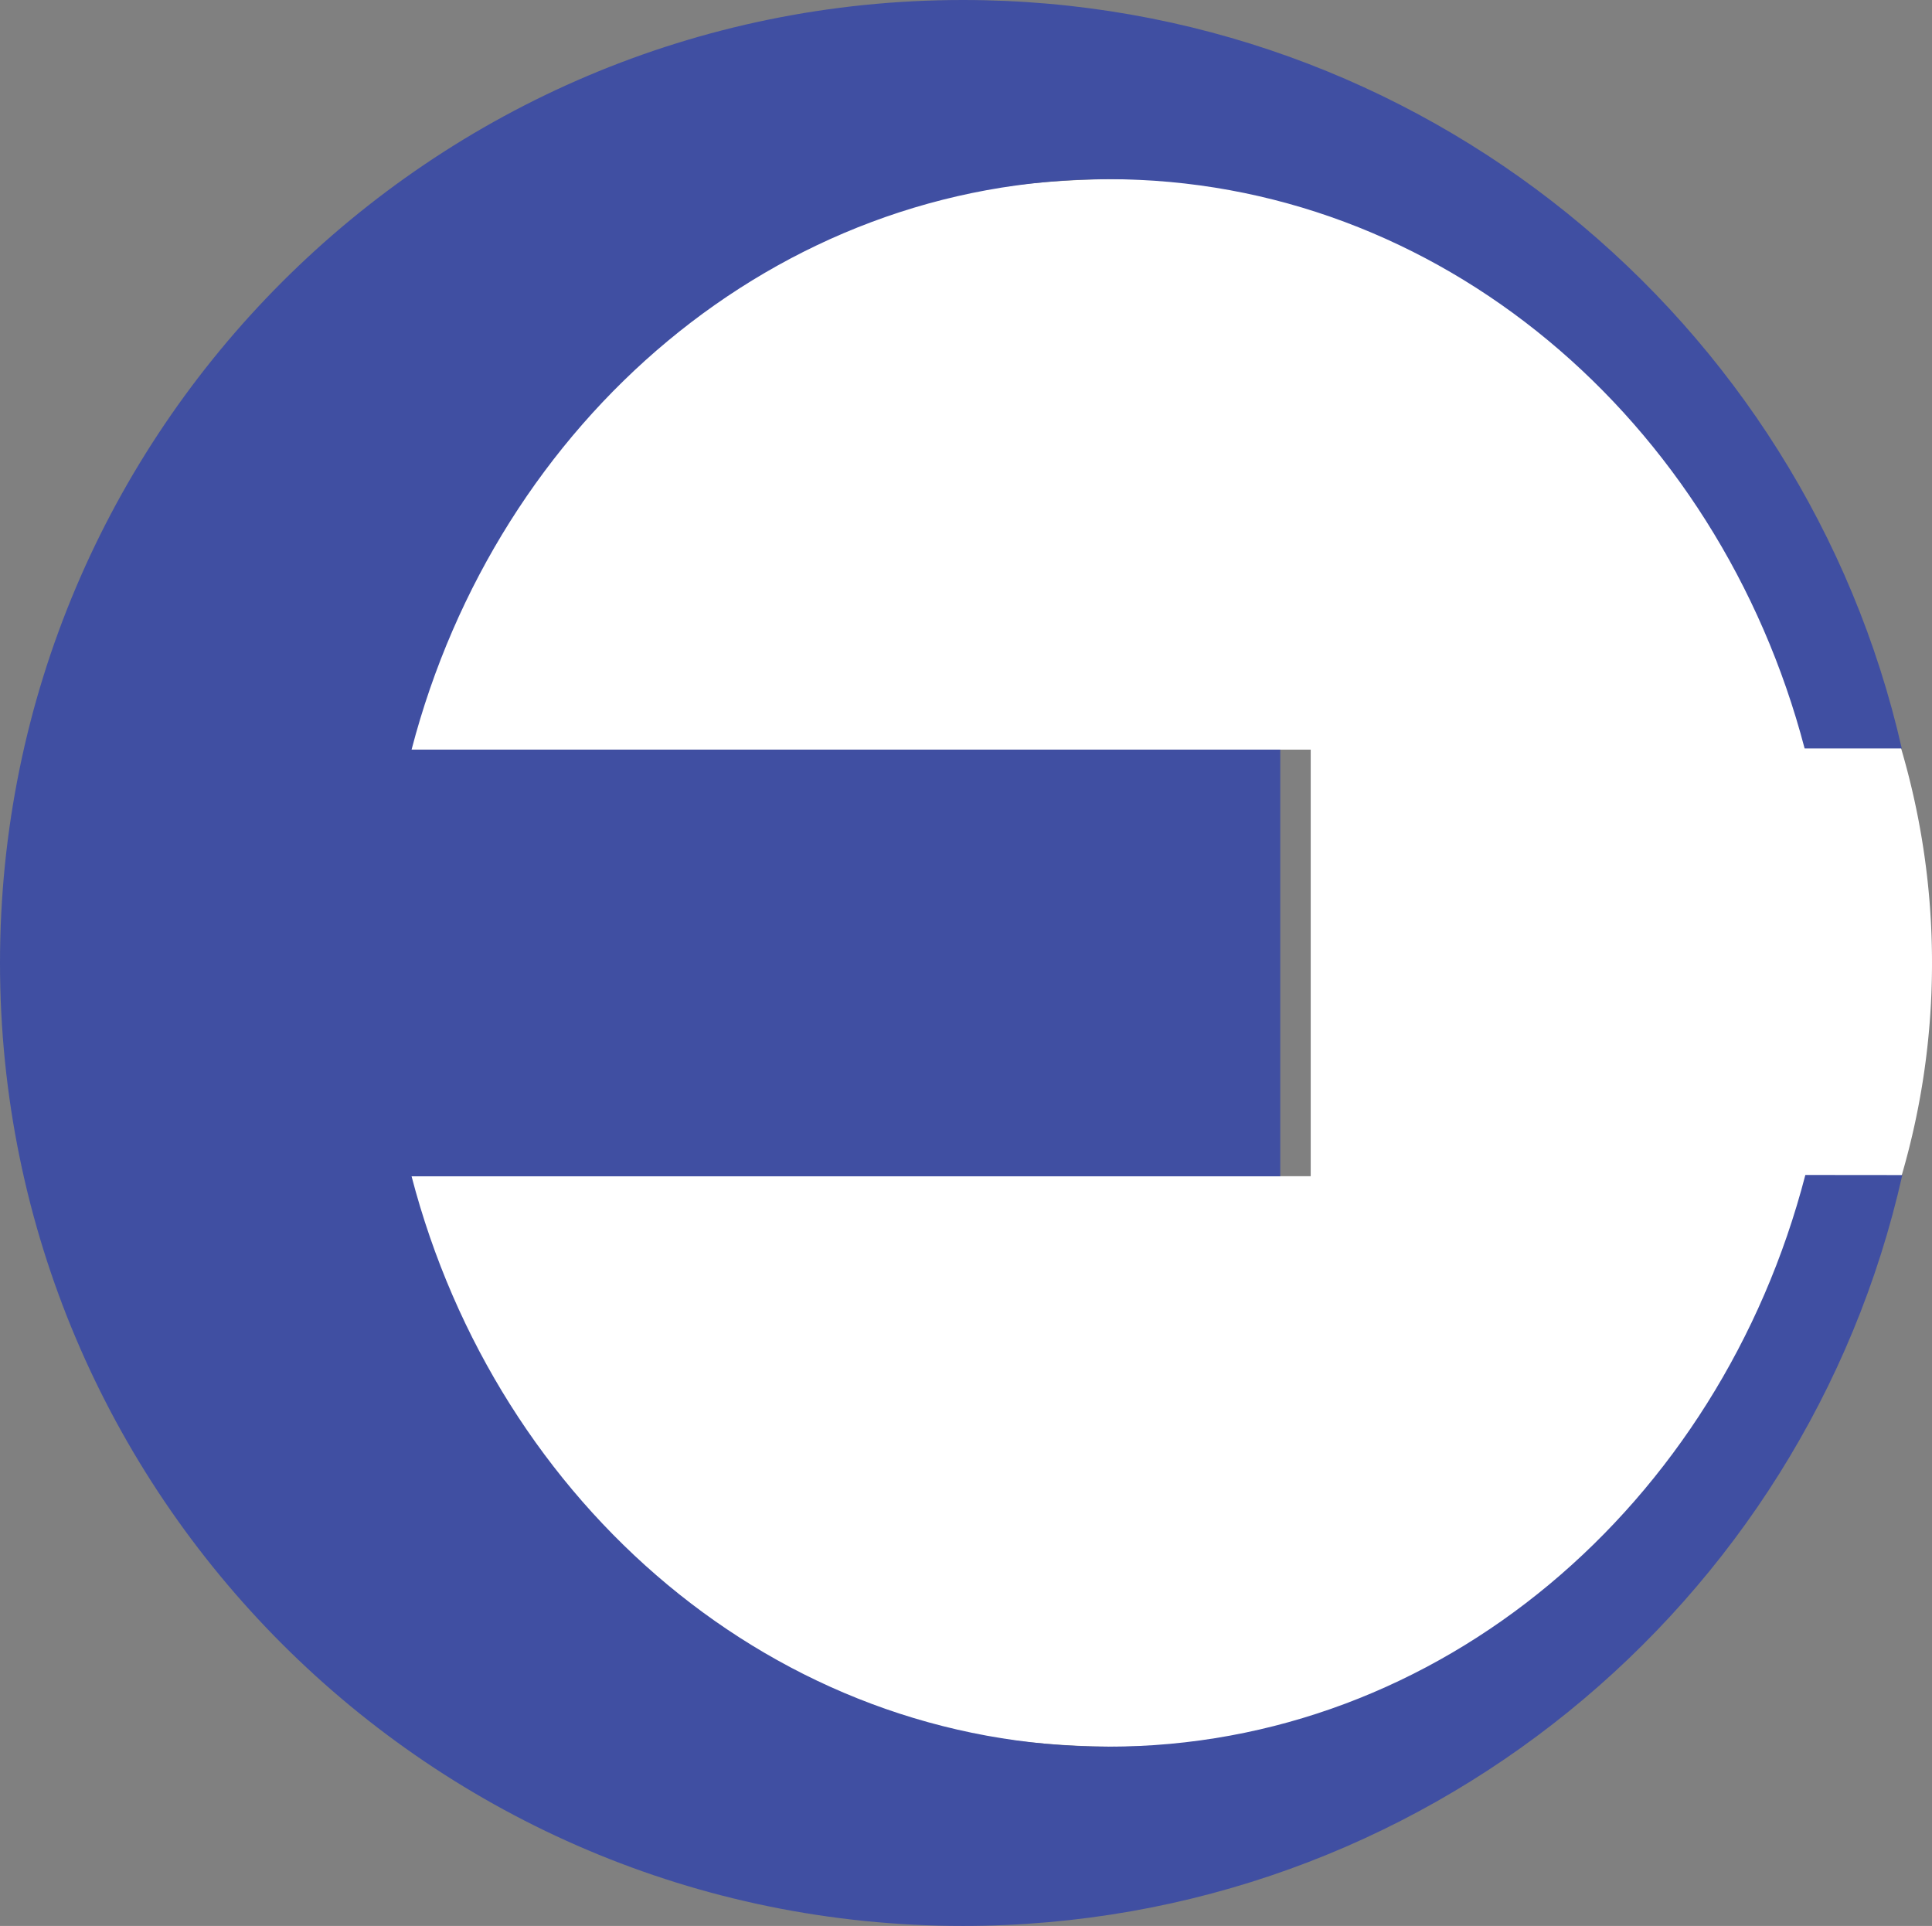 <svg xmlns="http://www.w3.org/2000/svg" viewBox="0 0 773.24 770.74"><rect x="0" y="0" width="773.24" height="770.74" fill="#808080" stroke="none"/><defs><style>.cls-1{fill:#fff;}.cls-2{fill:#404fa2;}</style></defs><g id="Layer_2" data-name="Layer 2"><g id="Layer_1-2" data-name="Layer 1"><path class="cls-1" d="M773.24,385.37a302.36,302.36,0,0,1-12.09,84.88C722.66,602.25,596.62,699,447.07,699c-149.37,0-275.28-96.55-313.94-228.3H524.58V300H133.13C171.79,168.25,297.7,71.7,447.07,71.7c149.19,0,275,96.32,313.81,227.82A302.83,302.83,0,0,1,773.24,385.37Z"/><path class="cls-2" d="M761.35,470.25c-38.65,172-192.31,300.49-376,300.49C172.54,770.74,0,598.2,0,385.37S172.54,0,385.37,0C568.69,0,722.12,128,761.14,299.52H722.26C687.77,168,576.05,71.7,443.55,71.7c-132.66,0-244.49,96.55-278.83,228.3H512.39V470.74H164.72C199.06,602.49,310.89,699,443.55,699c132.82,0,244.77-96.79,279-228.79Z"/></g></g></svg>